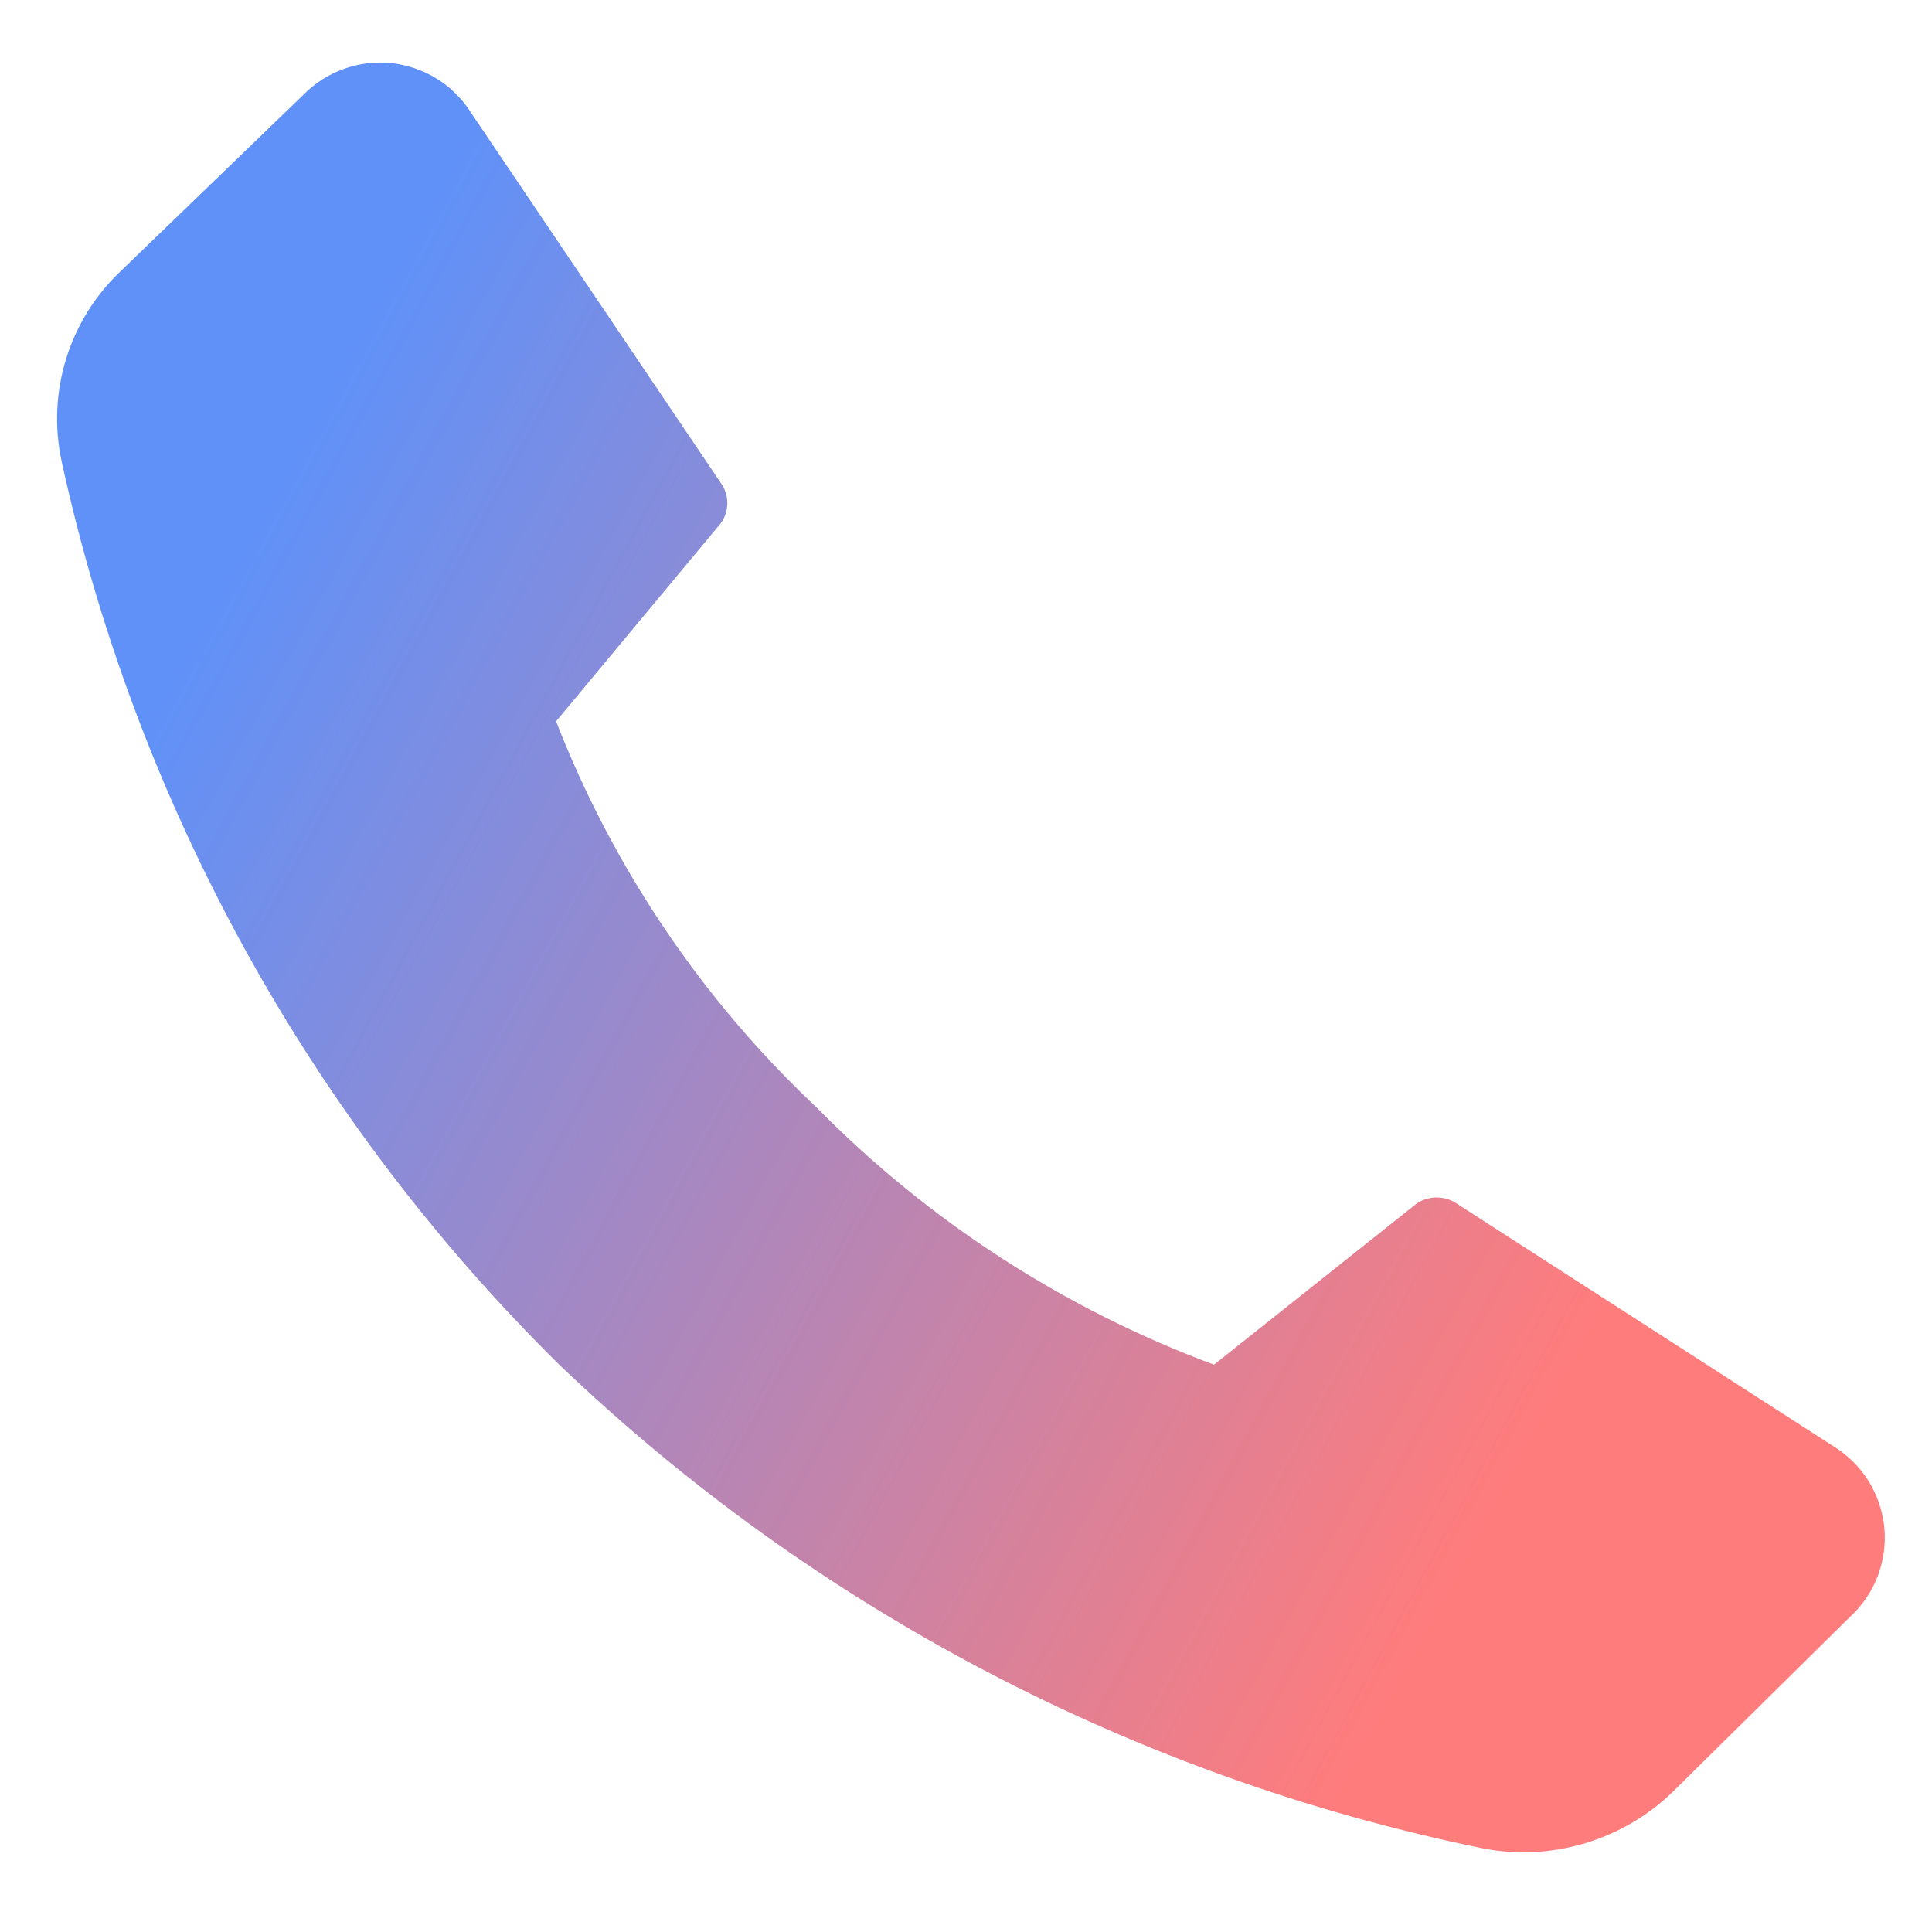 <svg width="11" height="11" viewBox="0 0 11 11" fill="none" xmlns="http://www.w3.org/2000/svg">
<rect width="11" height="11" fill="url(#paint0_linear)"/>
<path d="M4.651 6.307C5.288 6.954 6.06 7.453 6.912 7.77L8.064 6.854C8.098 6.83 8.138 6.818 8.18 6.818C8.221 6.818 8.262 6.83 8.296 6.854L10.435 8.232C10.516 8.281 10.585 8.348 10.636 8.428C10.686 8.507 10.718 8.598 10.728 8.692C10.738 8.787 10.725 8.882 10.692 8.971C10.659 9.059 10.605 9.139 10.536 9.203L9.533 10.193C9.39 10.335 9.213 10.439 9.02 10.496C8.826 10.553 8.622 10.562 8.424 10.52C6.454 10.113 4.638 9.16 3.184 7.77C1.762 6.366 0.778 4.58 0.351 2.628C0.309 2.433 0.318 2.231 0.377 2.041C0.436 1.851 0.543 1.68 0.688 1.543L1.726 0.541C1.791 0.475 1.869 0.424 1.956 0.393C2.042 0.361 2.135 0.35 2.227 0.359C2.318 0.369 2.407 0.399 2.485 0.447C2.564 0.495 2.63 0.561 2.68 0.639L4.104 2.75C4.128 2.783 4.141 2.823 4.141 2.865C4.141 2.906 4.128 2.946 4.104 2.979L3.166 4.107C3.491 4.941 3.998 5.693 4.651 6.307Z" fill="url(#paint1_linear)"/>
<defs>
<linearGradient id="paint0_linear" x1="5.5" y1="0" x2="5.5" y2="11" gradientUnits="userSpaceOnUse">
<stop stop-color="white"/>
<stop offset="1" stop-color="white" stop-opacity="0"/>
</linearGradient>
<linearGradient id="paint1_linear" x1="3.276" y1="-0.36" x2="11.089" y2="3.878" gradientUnits="userSpaceOnUse">
<stop stop-color="#6091F8"/>
<stop offset="1" stop-color="#FF7C7C"/>
</linearGradient>
</defs>
</svg>
